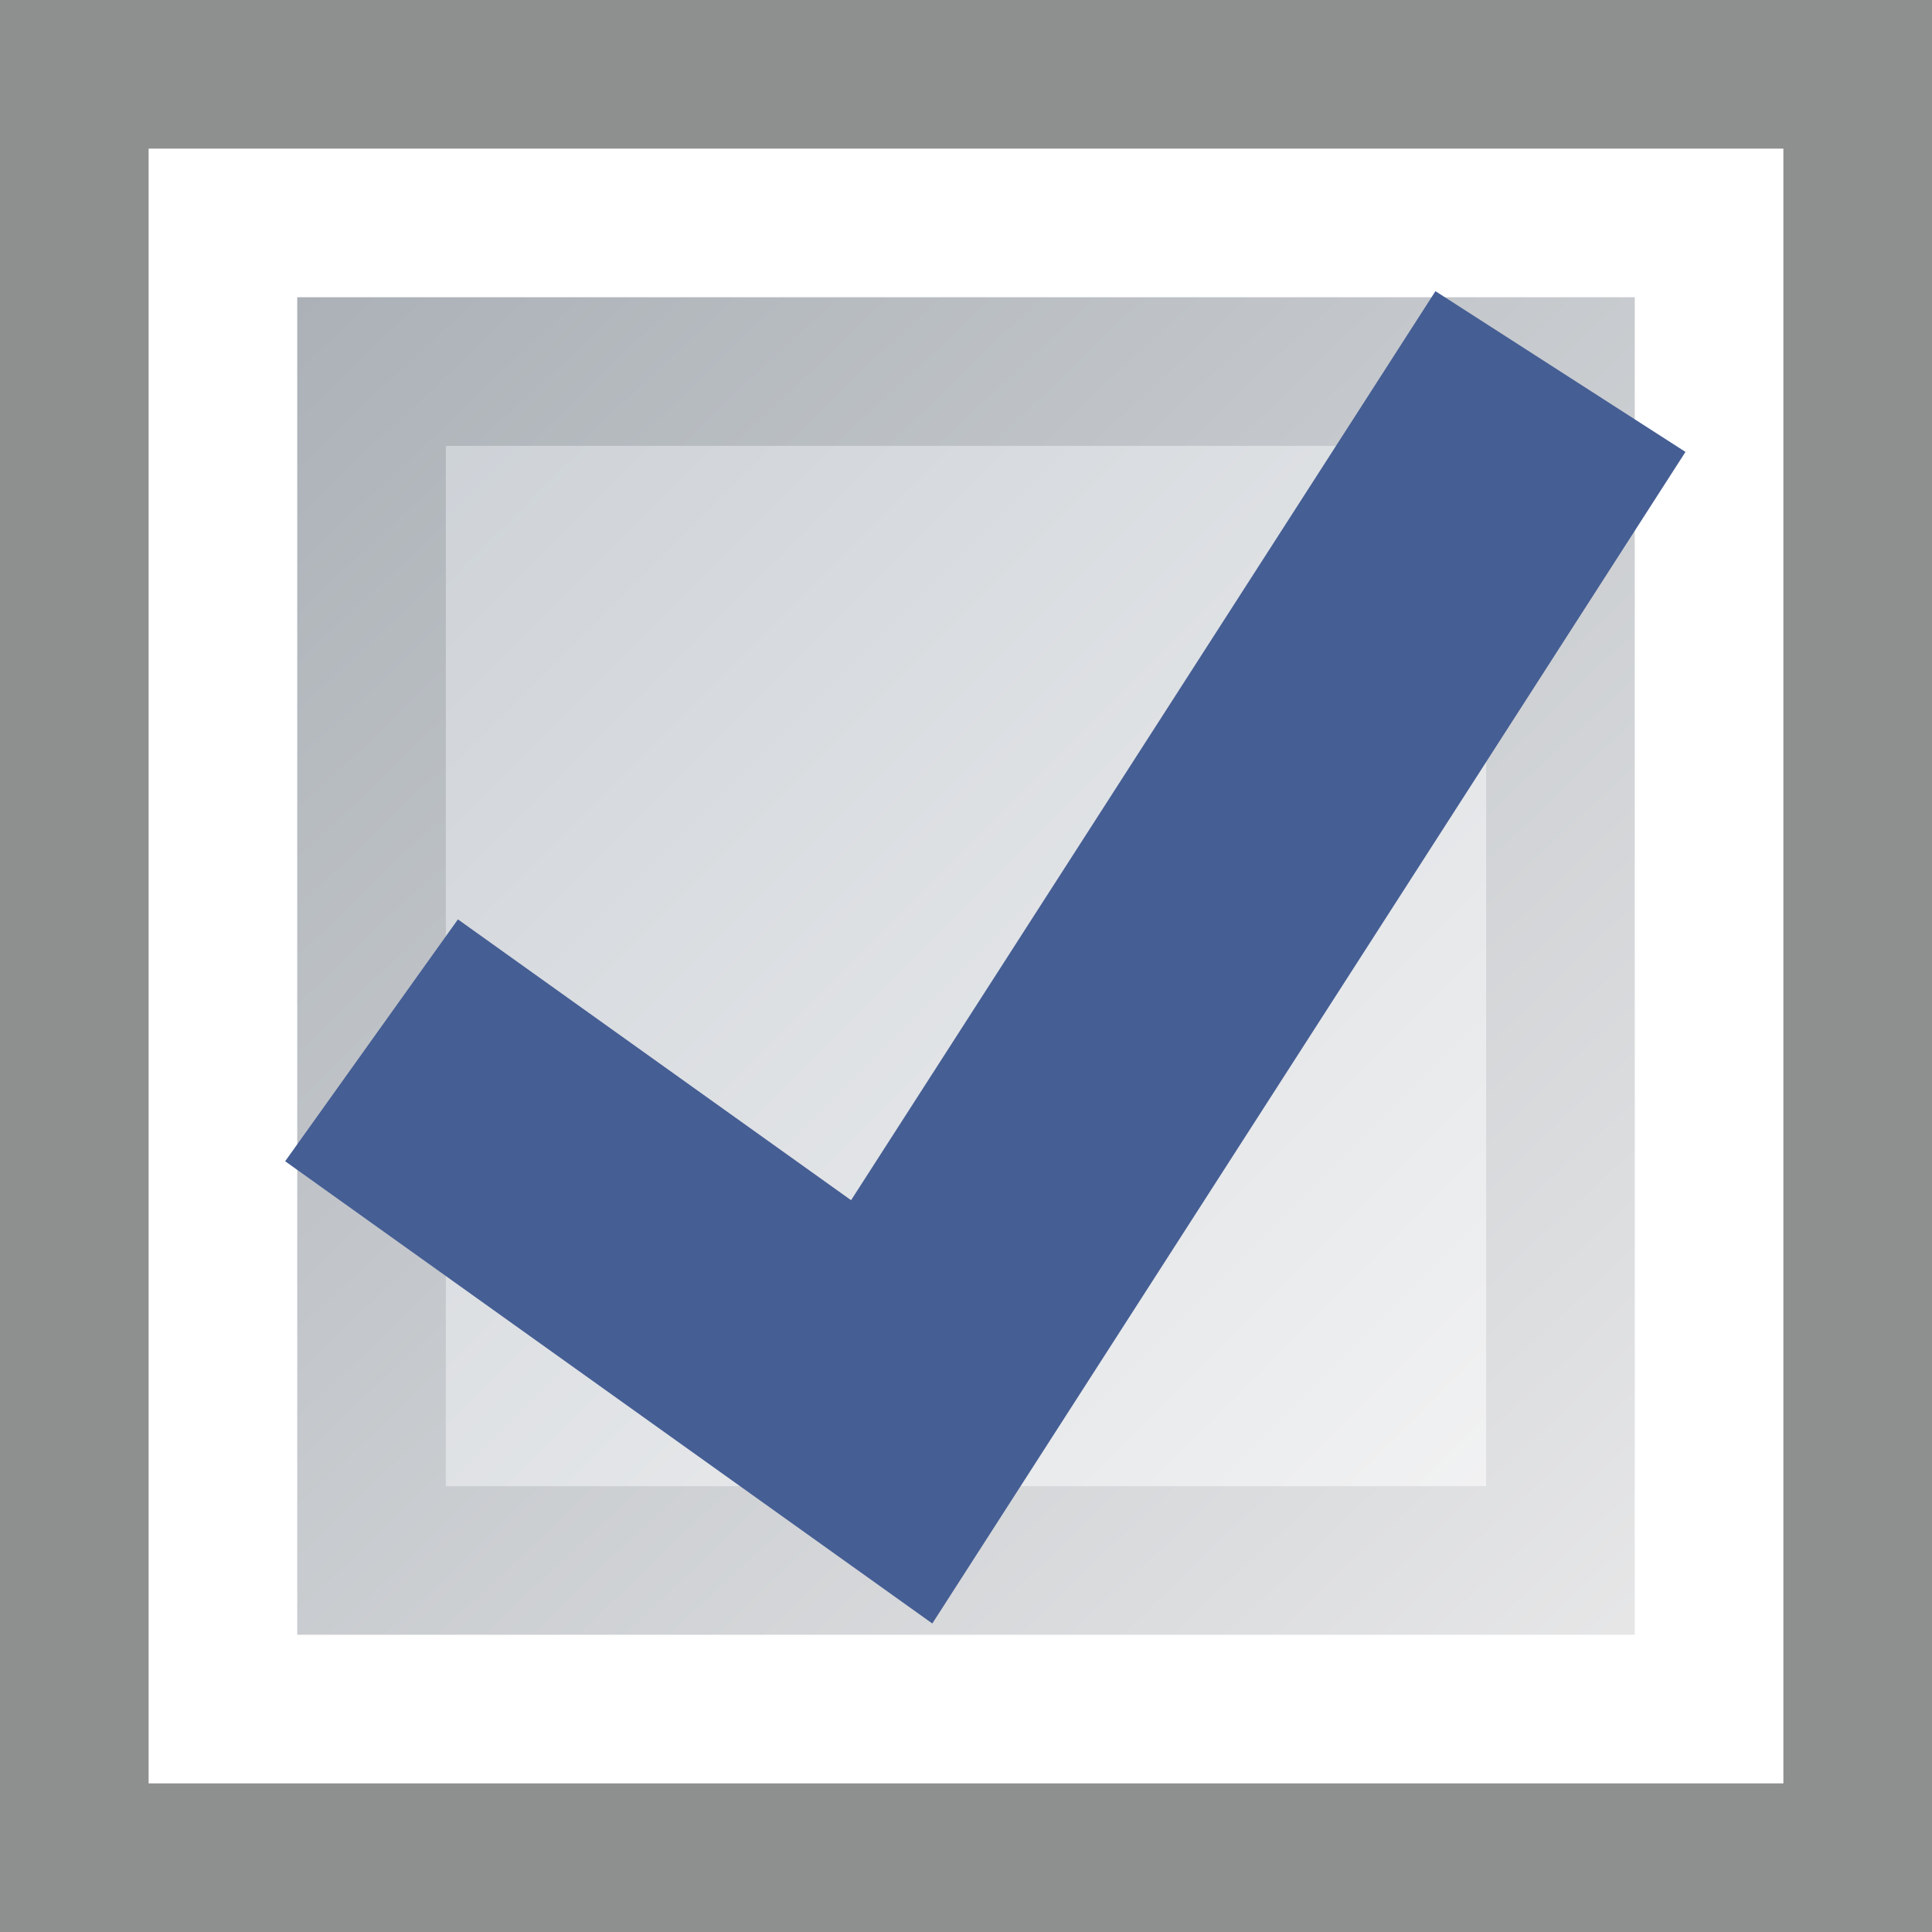 <svg width="13" height="13" viewBox="0 0 13 13" fill="none" xmlns="http://www.w3.org/2000/svg">
<rect x="0" y="0" width="13" height="13" fill="#333333" stroke="none"/>
<rect x="0.5" y="0.5" width="12" height="12" fill="white" stroke="#8E8F8F"/>
<rect x="2.5" y="2.5" width="8" height="8" fill="url(#paint0_linear)" stroke="url(#paint1_linear)"/>
<path d="M2.5 7L6 9.5L10.5 2.5" stroke="#455E94" stroke-width="2"/>
<defs>
<linearGradient id="paint0_linear" x1="2" y1="2" x2="11" y2="11" gradientUnits="userSpaceOnUse">
<stop stop-color="#C9CED4"/>
<stop offset="1" stop-color="#F6F6F6"/>
</linearGradient>
<linearGradient id="paint1_linear" x1="2" y1="2" x2="11" y2="11.5" gradientUnits="userSpaceOnUse">
<stop stop-color="#ABB1B7"/>
<stop offset="1" stop-color="#E8E8E9"/>
</linearGradient>
</defs>
</svg>
